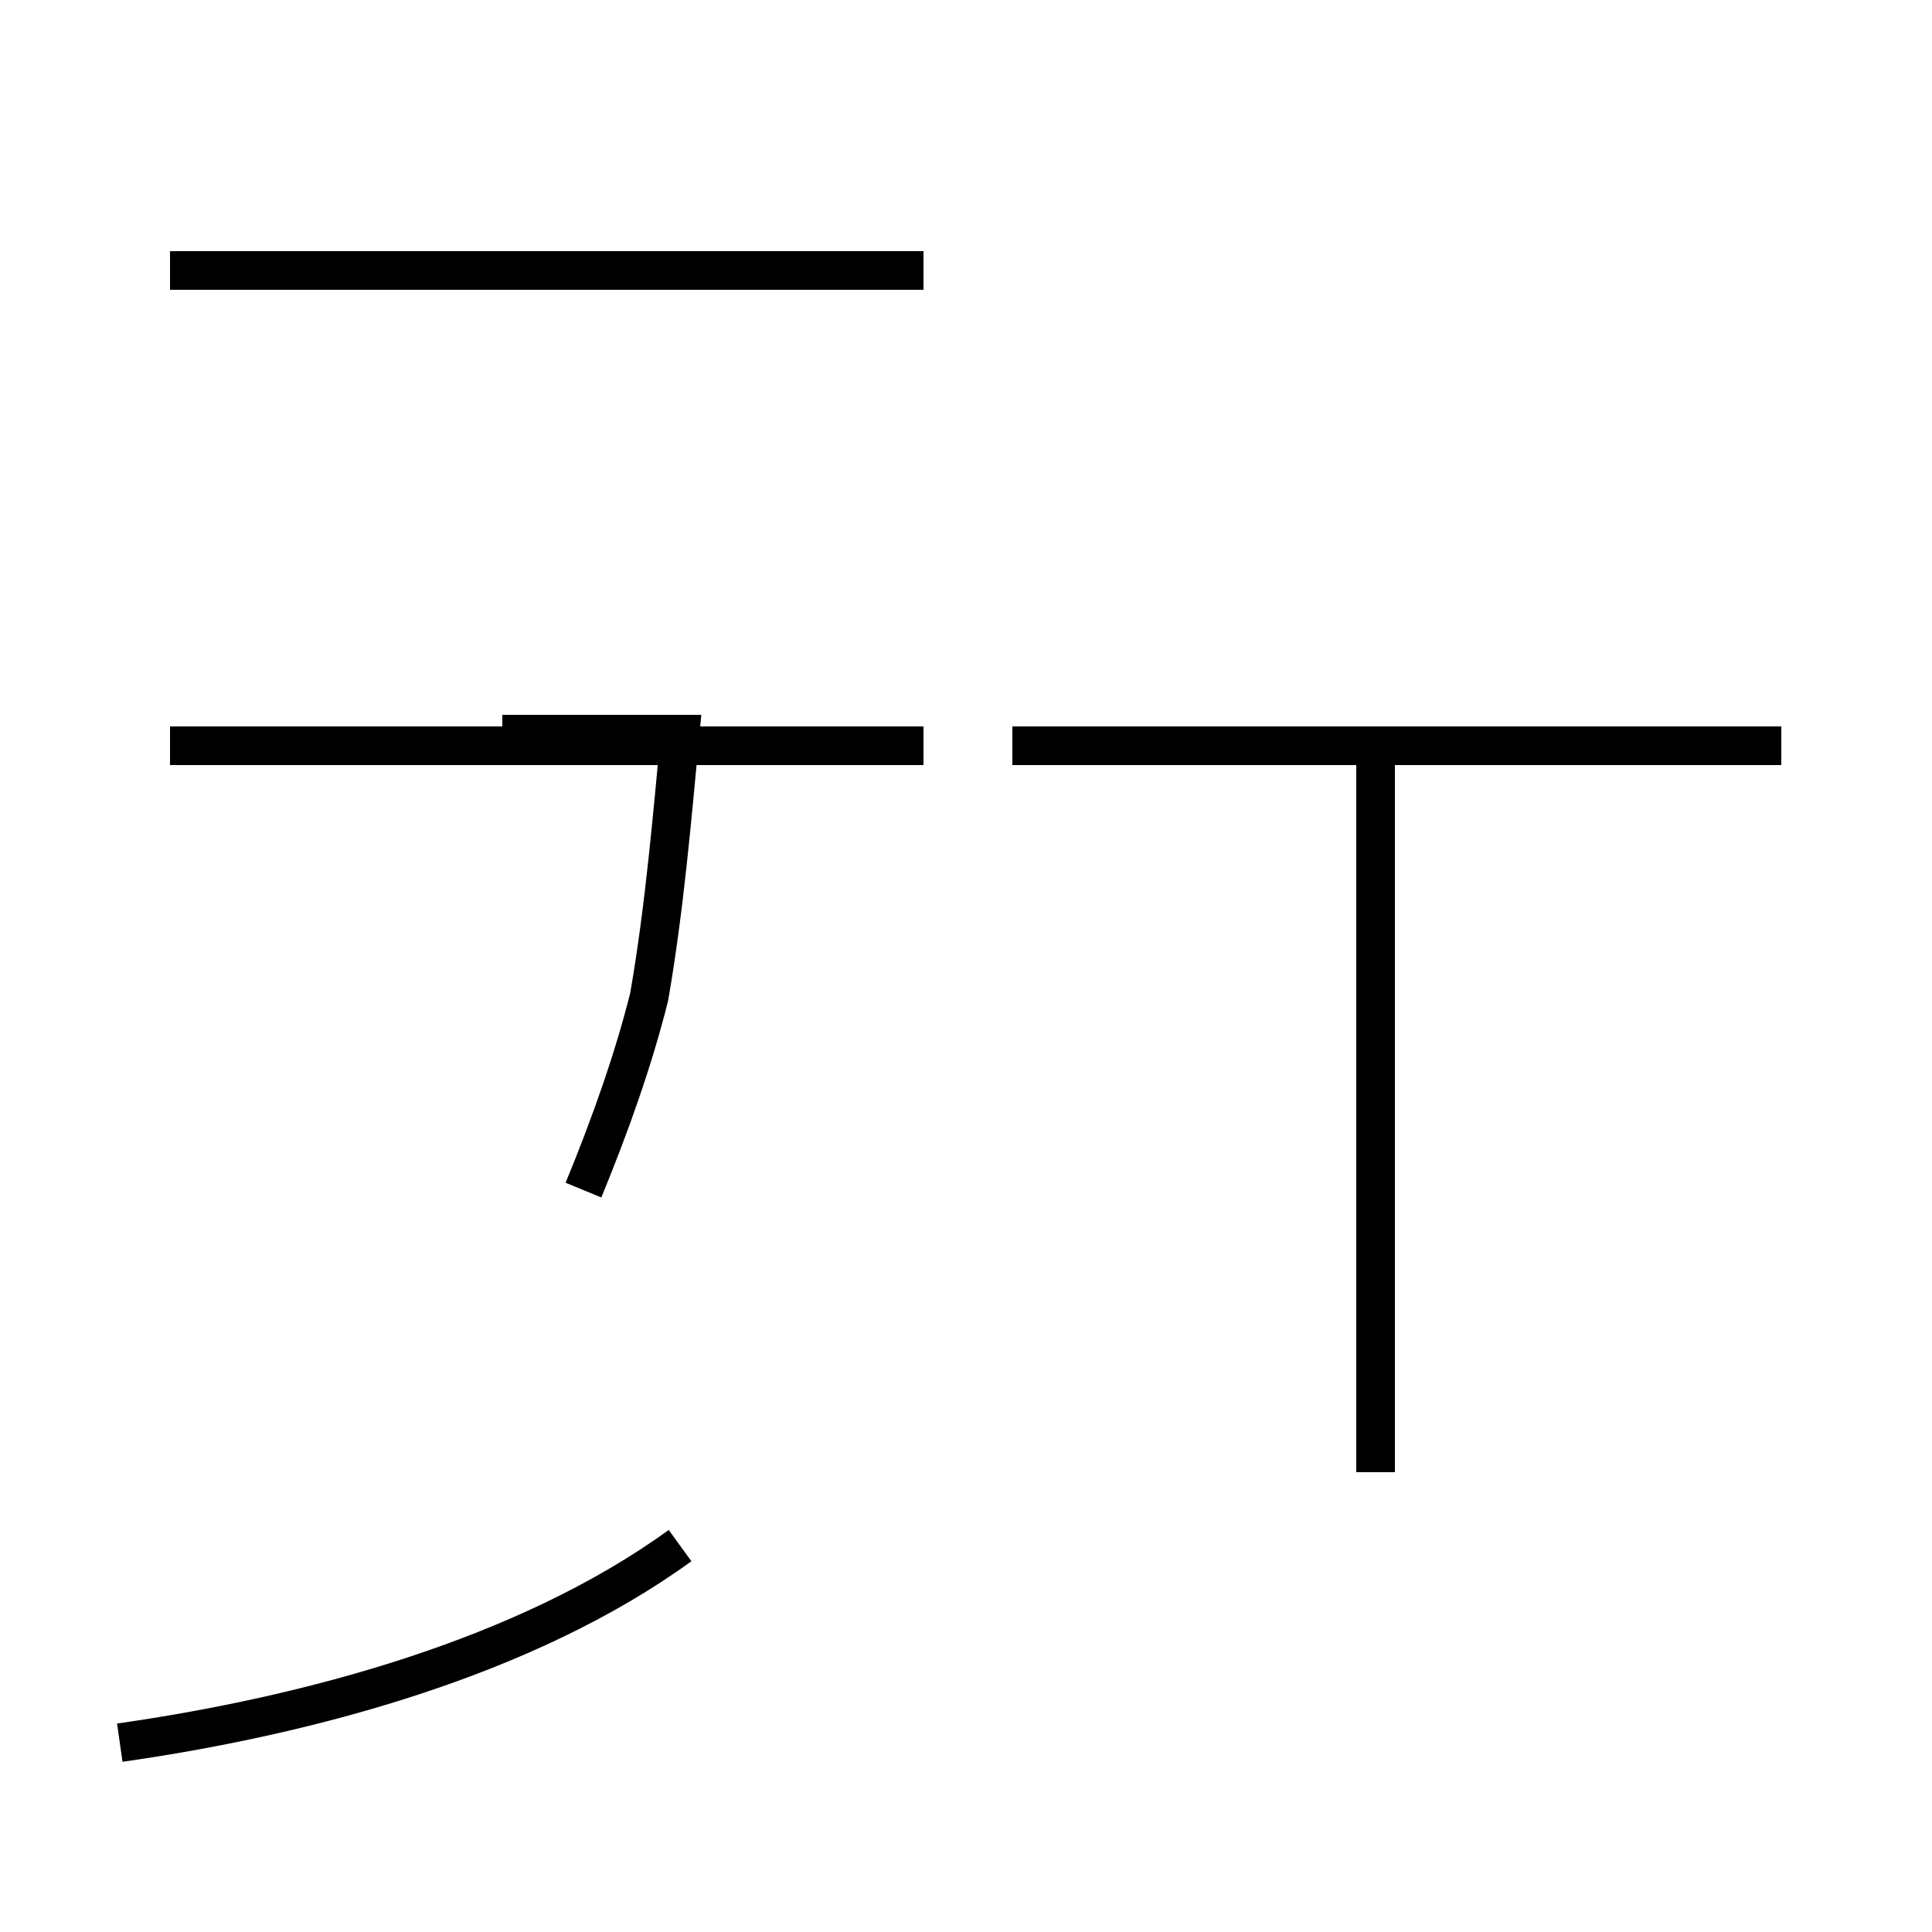 <?xml version='1.0' encoding='utf8'?>
<svg viewBox="0.0 -44.0 50.0 50.0" version="1.1" xmlns="http://www.w3.org/2000/svg">
<rect x="0.0" y="-44.0" width="50.0" height="50.0" fill="#808080" stroke="none"/>
<rect x="-1000" y="-1000" width="2000" height="2000" stroke="white" fill="white"/>
<g style="fill:none; stroke:#000000;  stroke-width:1">
<path d="M 15.1 13.2 C 15.8 14.9 16.4 16.6 16.8 18.2 C 17.2 20.5 17.4 22.9 17.6 25.0 L 13.0 25.0 M 3.1 -1.1 C 8.0 -0.4 13.6 1.1 17.6 4.0 M 23.9 37.0 L 4.4 37.0 M 23.9 24.7 L 4.4 24.7 M 35.6 24.7 L 35.6 5.9 M 46.1 24.7 L 26.2 24.7 " transform="scale(1, -1)" />
</g>
</svg>